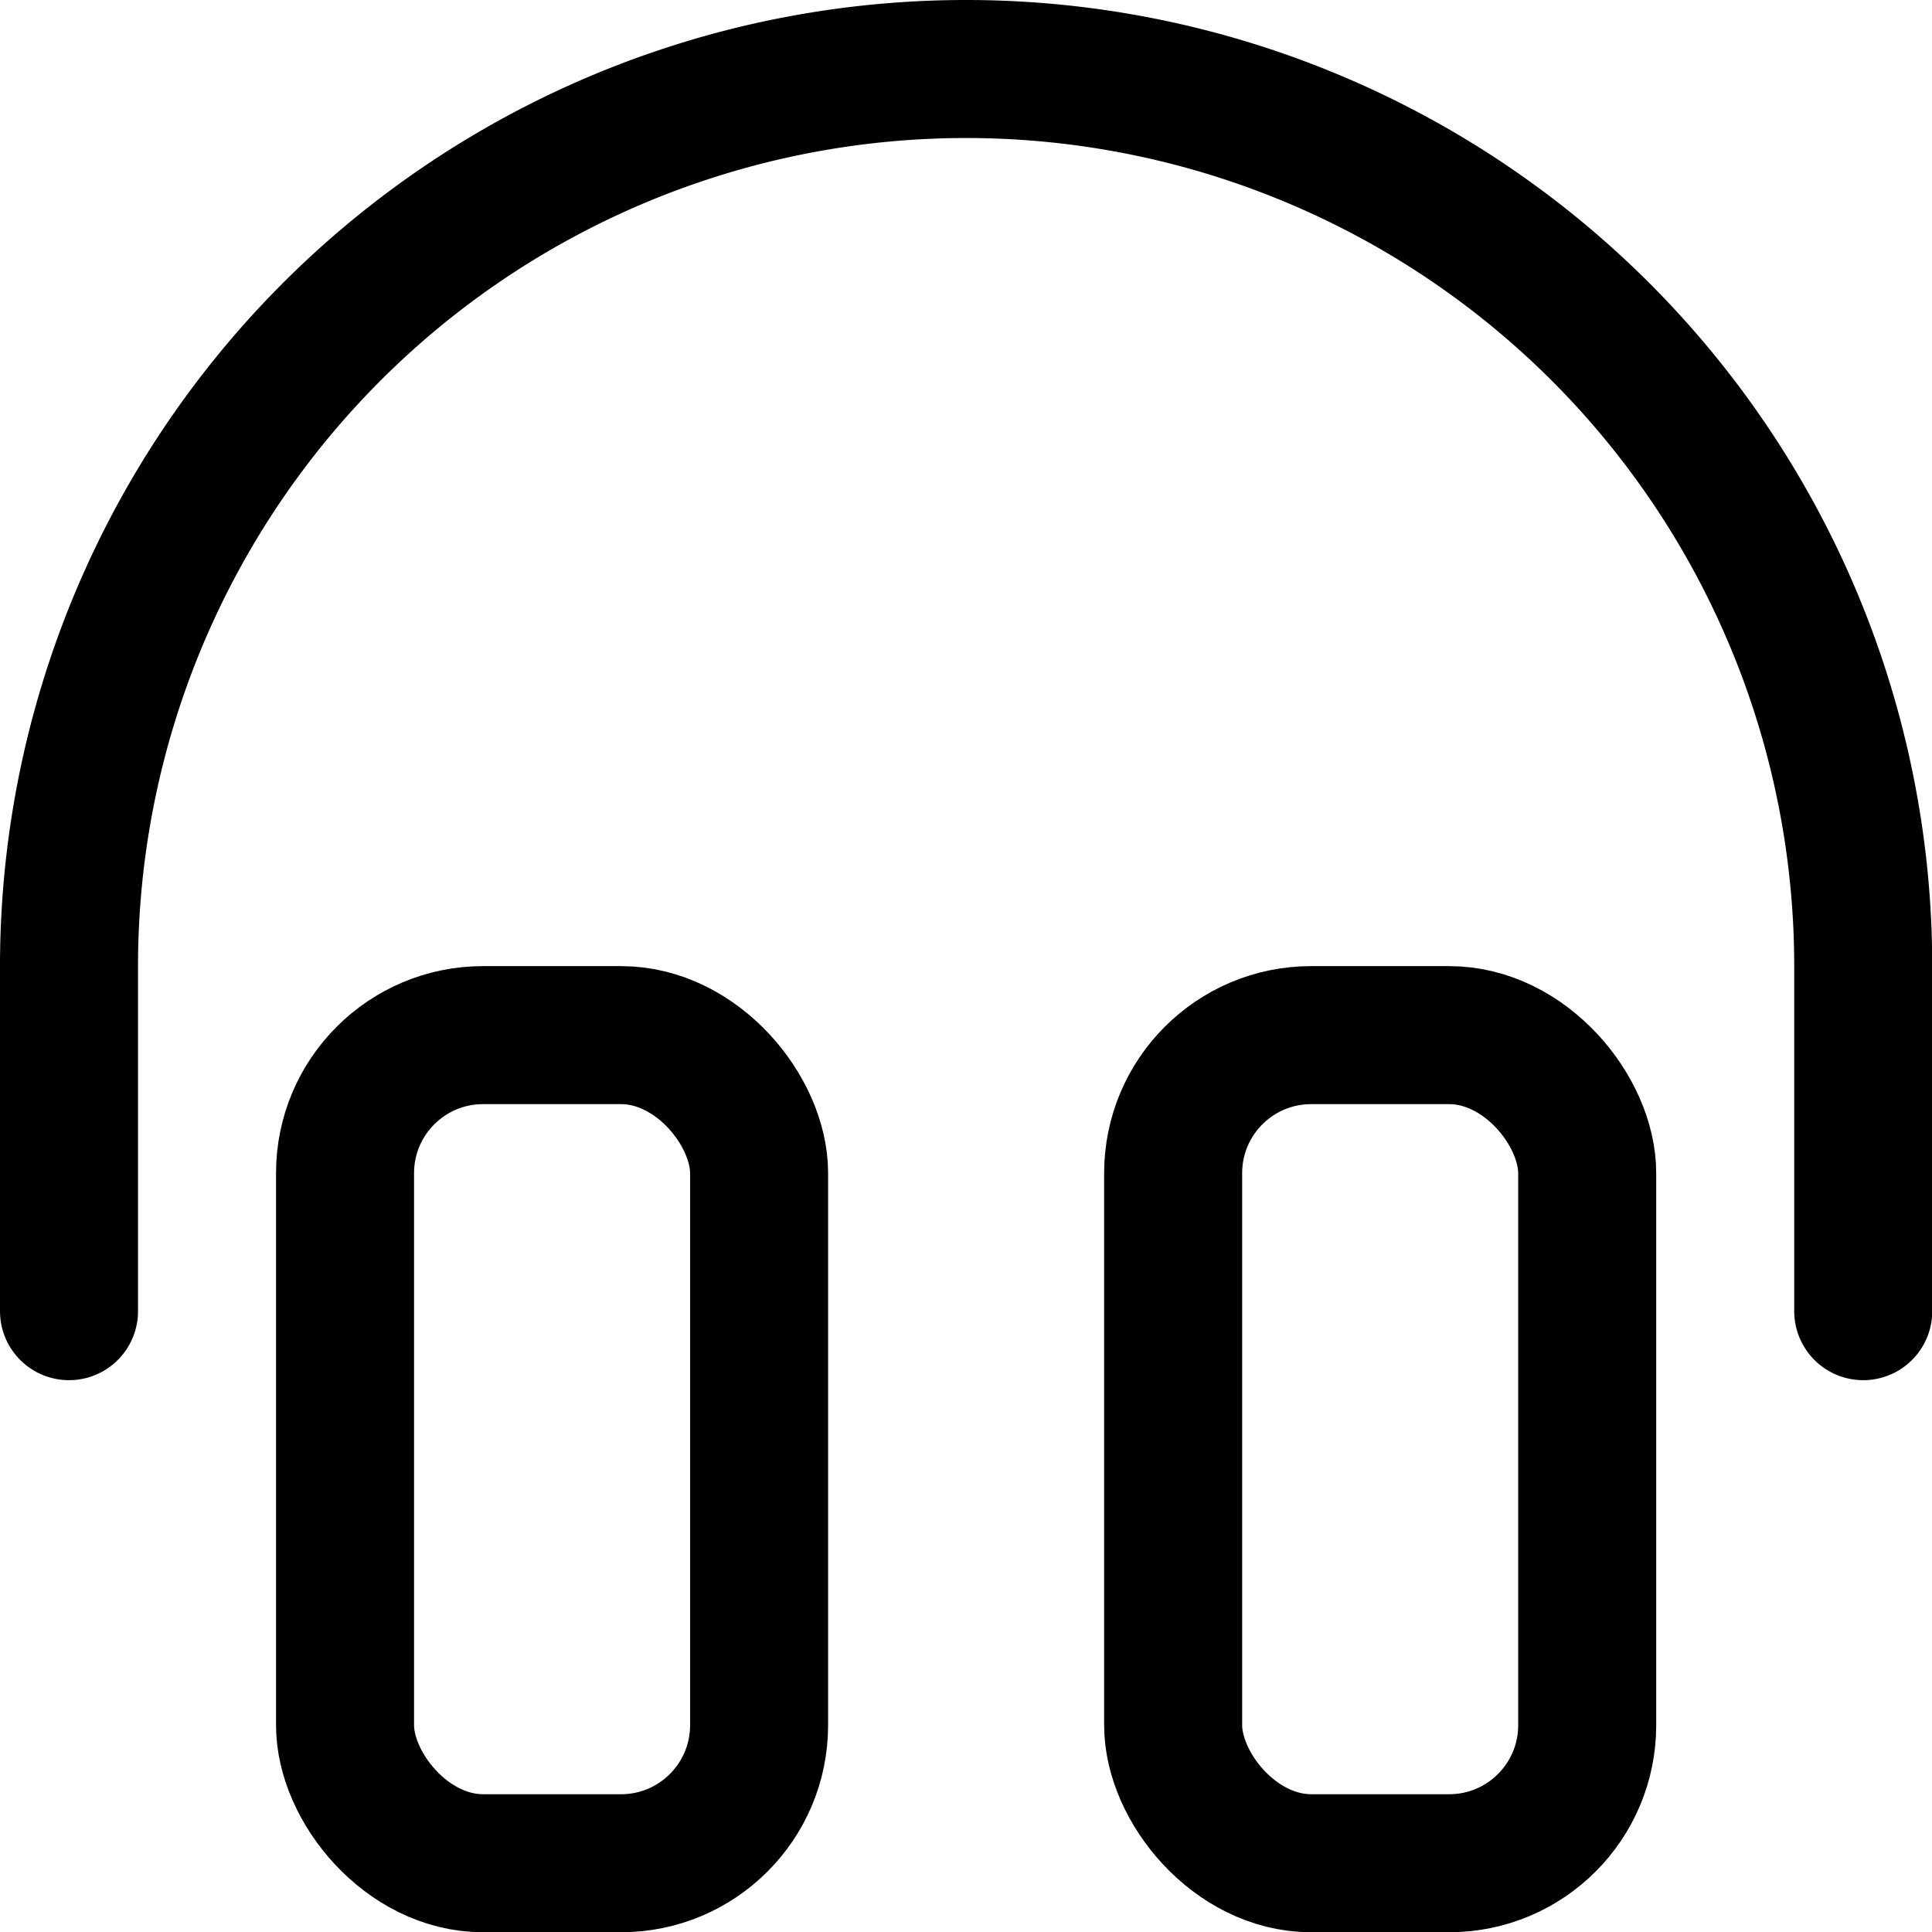 <svg xmlns="http://www.w3.org/2000/svg" viewBox="0 0 48 48">
  
<g transform="matrix(3.429,0,0,3.429,0,0)"><g>
    <rect x="2.5" y="7.5" width="3" height="6" rx="1" style="fill: none;stroke: #000000;stroke-linecap: round;stroke-linejoin: round"></rect>
    <rect x="8.5" y="7.5" width="3" height="6" rx="1" style="fill: none;stroke: #000000;stroke-linecap: round;stroke-linejoin: round"></rect>
    <path d="M.5,9.5V7a6.5,6.5,0,0,1,13,0V9.5" style="fill: none;stroke: #000000;stroke-linecap: round;stroke-linejoin: round"></path>
  </g></g></svg>